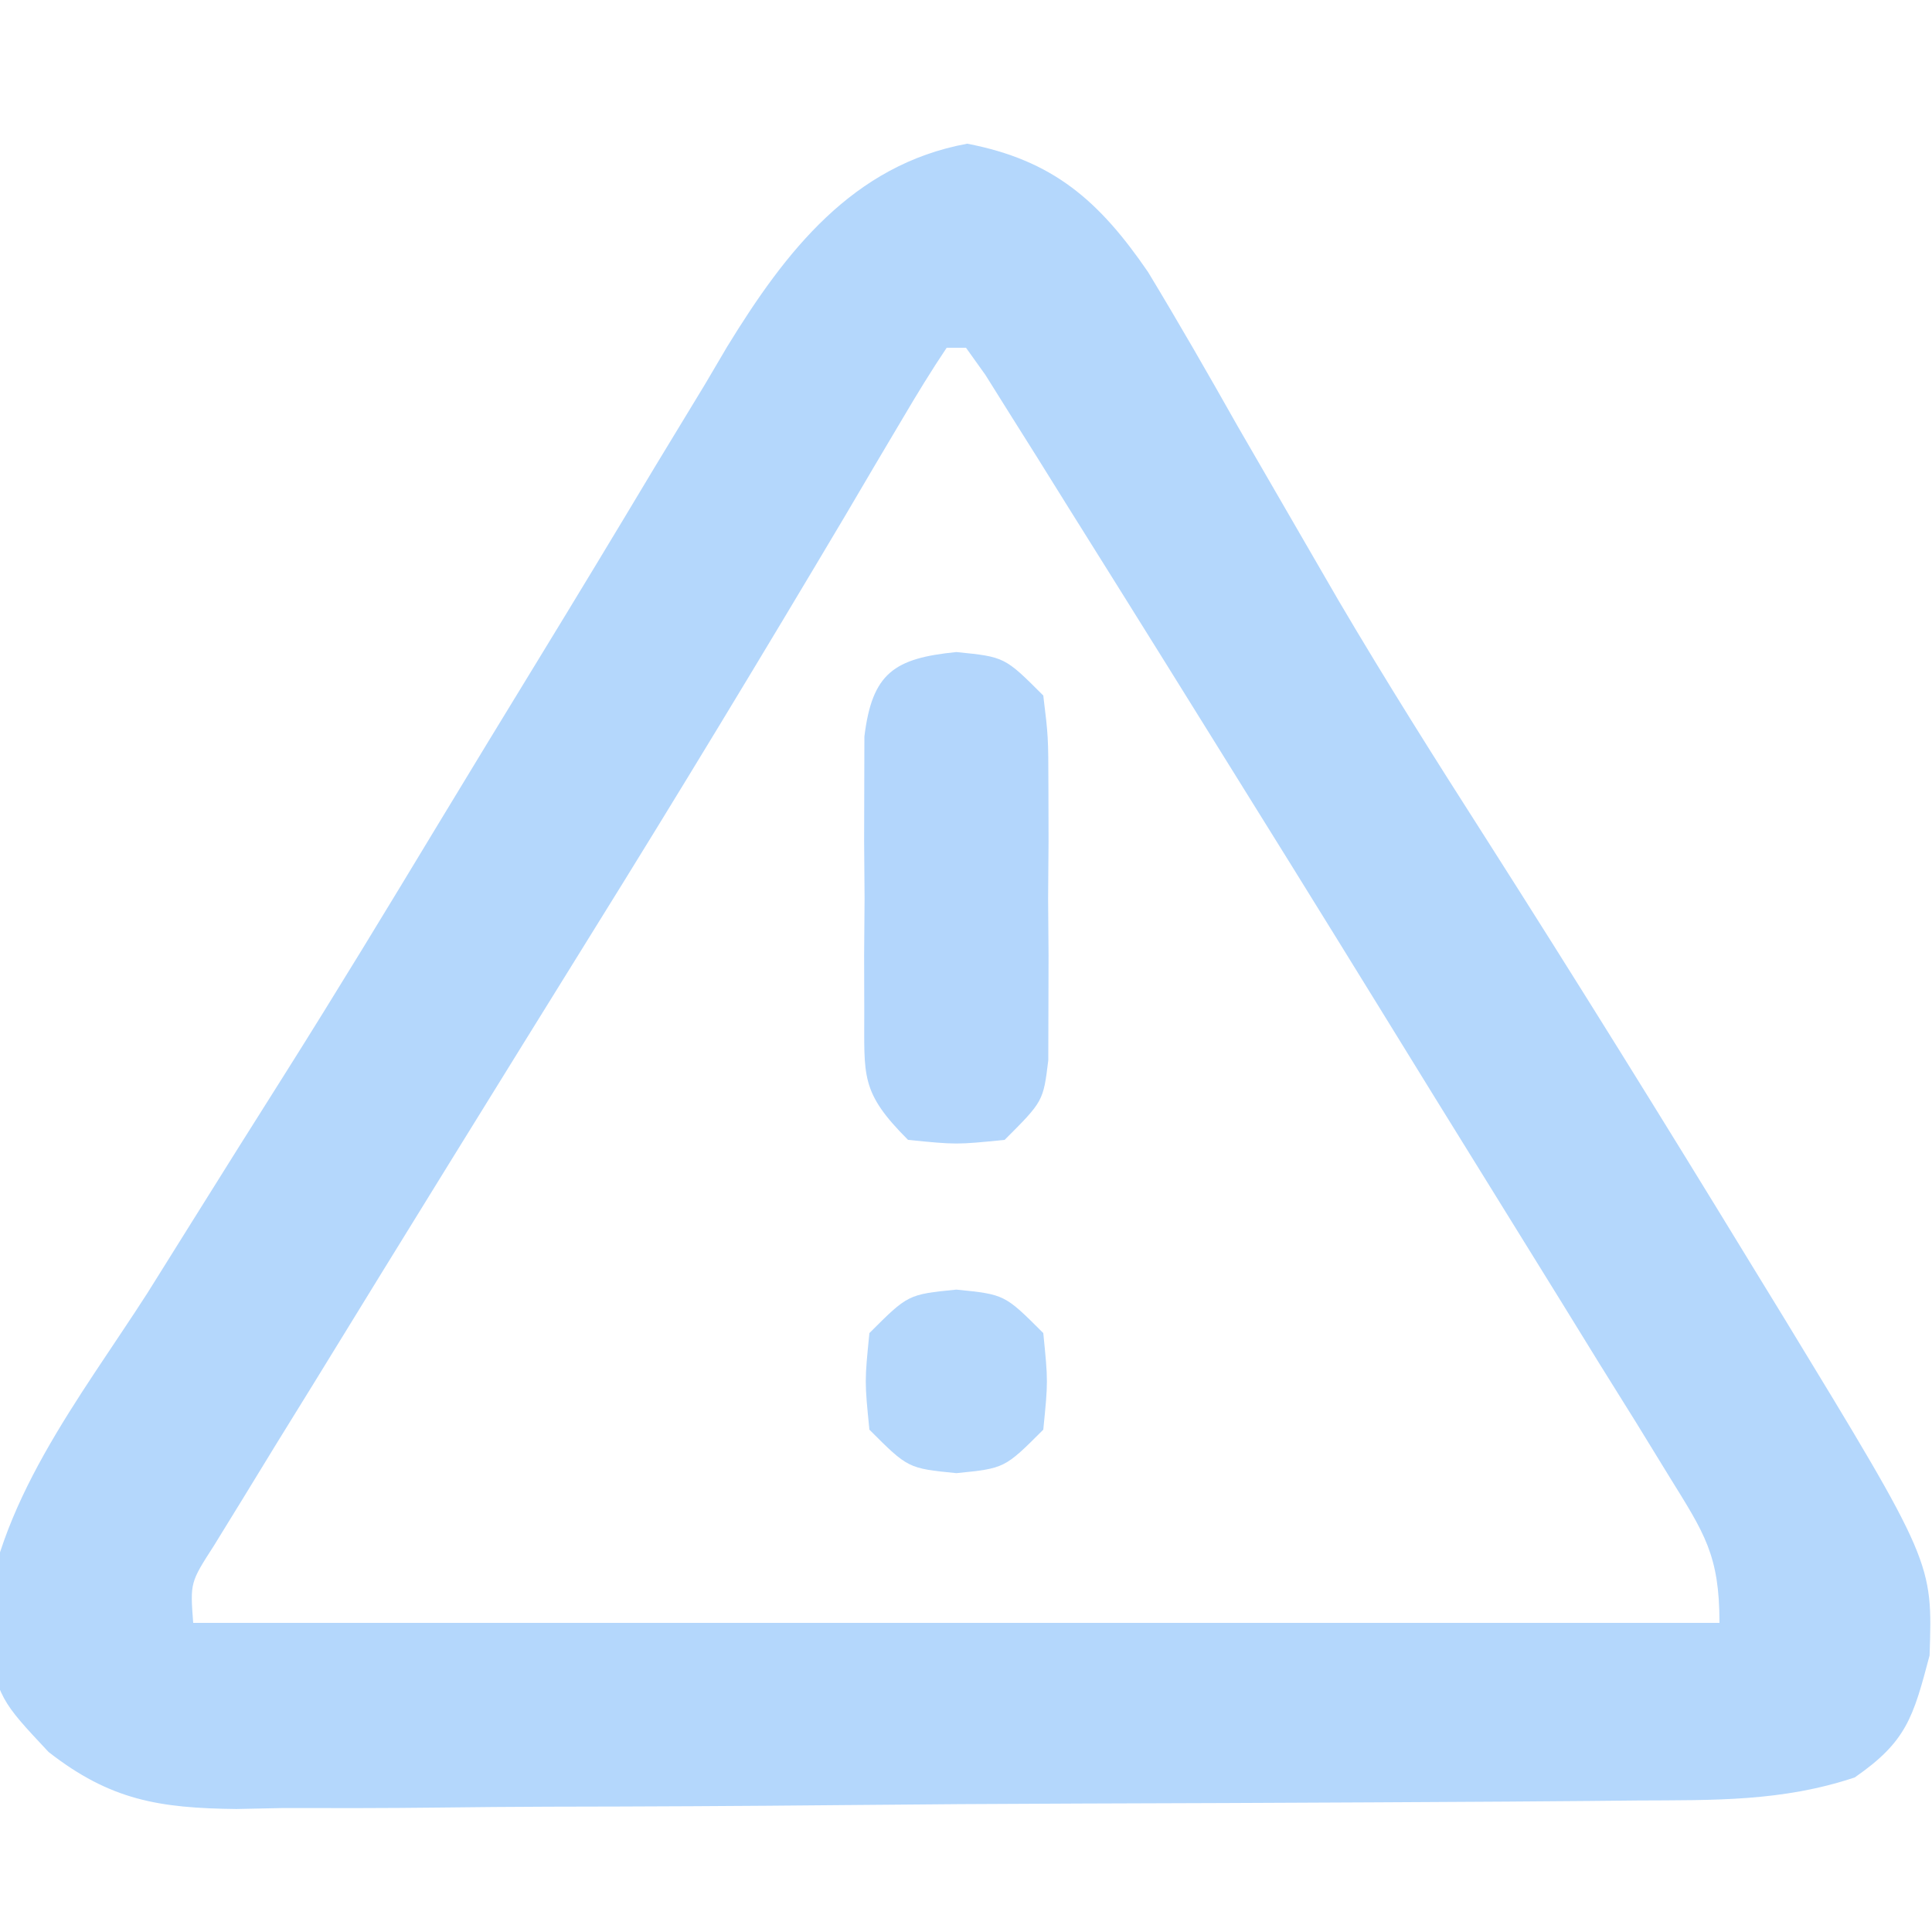 <?xml version="1.0" encoding="UTF-8"?>
<svg version="1.1" xmlns="http://www.w3.org/2000/svg" width="100" height="100">
<path d="M0 0 C4.421 0.847 6.818 2.927 9.364 6.647 C10.958 9.281 12.487 11.944 14 14.625 C15.156 16.629 16.315 18.632 17.477 20.633 C18.347 22.136 18.347 22.136 19.235 23.669 C21.689 27.84 24.268 31.924 26.875 36 C31.494 43.245 36.024 50.54 40.5 57.875 C41.096 58.848 41.692 59.821 42.306 60.824 C49.976 73.426 49.976 73.426 49.812 78.25 C48.964 81.464 48.615 82.709 45.938 84.562 C42.169 85.819 38.633 85.734 34.706 85.755 C33.866 85.764 33.027 85.772 32.162 85.78 C29.383 85.805 26.604 85.822 23.824 85.836 C22.875 85.841 21.925 85.847 20.947 85.852 C15.921 85.879 10.896 85.898 5.87 85.913 C1.712 85.926 -2.446 85.954 -6.604 85.995 C-11.626 86.044 -16.648 86.069 -21.67 86.076 C-23.583 86.083 -25.495 86.098 -27.408 86.122 C-30.087 86.153 -32.764 86.153 -35.443 86.146 C-36.23 86.162 -37.017 86.179 -37.828 86.196 C-41.822 86.151 -44.351 85.742 -47.548 83.245 C-50.062 80.562 -50.062 80.562 -50.914 77.066 C-50.374 70.458 -45.921 64.927 -42.438 59.5 C-41.658 58.257 -40.881 57.013 -40.105 55.769 C-38.528 53.241 -36.942 50.719 -35.35 48.201 C-32.635 43.897 -29.997 39.548 -27.366 35.193 C-25.66 32.371 -23.943 29.555 -22.223 26.742 C-20.193 23.423 -18.181 20.096 -16.184 16.758 C-15.31 15.317 -14.437 13.877 -13.562 12.438 C-13.189 11.804 -12.816 11.171 -12.432 10.519 C-9.404 5.575 -5.928 1.089 0 0 Z M-1.062 10.562 C-1.859 11.748 -2.603 12.969 -3.328 14.199 C-3.799 14.993 -4.27 15.787 -4.755 16.605 C-5.269 17.478 -5.783 18.351 -6.312 19.25 C-10.62 26.502 -14.982 33.713 -19.438 40.875 C-24.266 48.657 -29.087 56.443 -33.875 64.25 C-34.492 65.249 -35.11 66.248 -35.746 67.277 C-36.31 68.2 -36.875 69.123 -37.457 70.074 C-38.213 71.303 -38.213 71.303 -38.984 72.557 C-40.22 74.477 -40.22 74.477 -40.062 76.562 C-13.992 76.562 12.078 76.562 38.938 76.562 C38.938 73.048 38.159 71.93 36.332 68.977 C35.485 67.596 35.485 67.596 34.621 66.188 C34.003 65.198 33.386 64.208 32.75 63.188 C31.801 61.648 31.801 61.648 30.833 60.077 C29.516 57.944 28.197 55.812 26.875 53.683 C25.088 50.805 23.31 47.923 21.535 45.039 C18.351 39.871 15.148 34.714 11.938 29.562 C11.371 28.652 10.805 27.742 10.222 26.804 C8.548 24.117 6.869 21.433 5.188 18.75 C4.674 17.925 4.16 17.099 3.63 16.249 C2.924 15.126 2.924 15.126 2.203 13.98 C1.581 12.987 1.581 12.987 0.946 11.973 C0.447 11.275 0.447 11.275 -0.062 10.562 C-0.393 10.562 -0.723 10.562 -1.062 10.562 Z " fill="#B4D7FC" transform="translate(50.062,7.438)"/>
<path d="M0 0 C2.5 0.25 2.5 0.25 4.5 2.25 C4.759 4.373 4.759 4.373 4.766 6.969 C4.768 7.901 4.771 8.833 4.773 9.793 C4.766 10.769 4.758 11.745 4.75 12.75 C4.758 13.726 4.765 14.702 4.773 15.707 C4.771 16.639 4.768 17.571 4.766 18.531 C4.763 19.388 4.761 20.244 4.759 21.127 C4.5 23.25 4.5 23.25 2.5 25.25 C0 25.5 0 25.5 -2.5 25.25 C-4.991 22.759 -4.757 21.965 -4.766 18.531 C-4.768 17.599 -4.771 16.667 -4.773 15.707 C-4.766 14.731 -4.758 13.755 -4.75 12.75 C-4.758 11.774 -4.765 10.798 -4.773 9.793 C-4.771 8.861 -4.768 7.929 -4.766 6.969 C-4.763 6.112 -4.761 5.256 -4.759 4.373 C-4.358 1.088 -3.221 0.322 0 0 Z " fill="#B3D6FC" transform="translate(49.5,33.75)"/>
<path d="M0 0 C2.5 0.25 2.5 0.25 4.5 2.25 C4.75 4.75 4.75 4.75 4.5 7.25 C2.5 9.25 2.5 9.25 0 9.5 C-2.5 9.25 -2.5 9.25 -4.5 7.25 C-4.75 4.75 -4.75 4.75 -4.5 2.25 C-2.5 0.25 -2.5 0.25 0 0 Z " fill="#B4D7FC" transform="translate(49.5,66.75)"/>
</svg>
